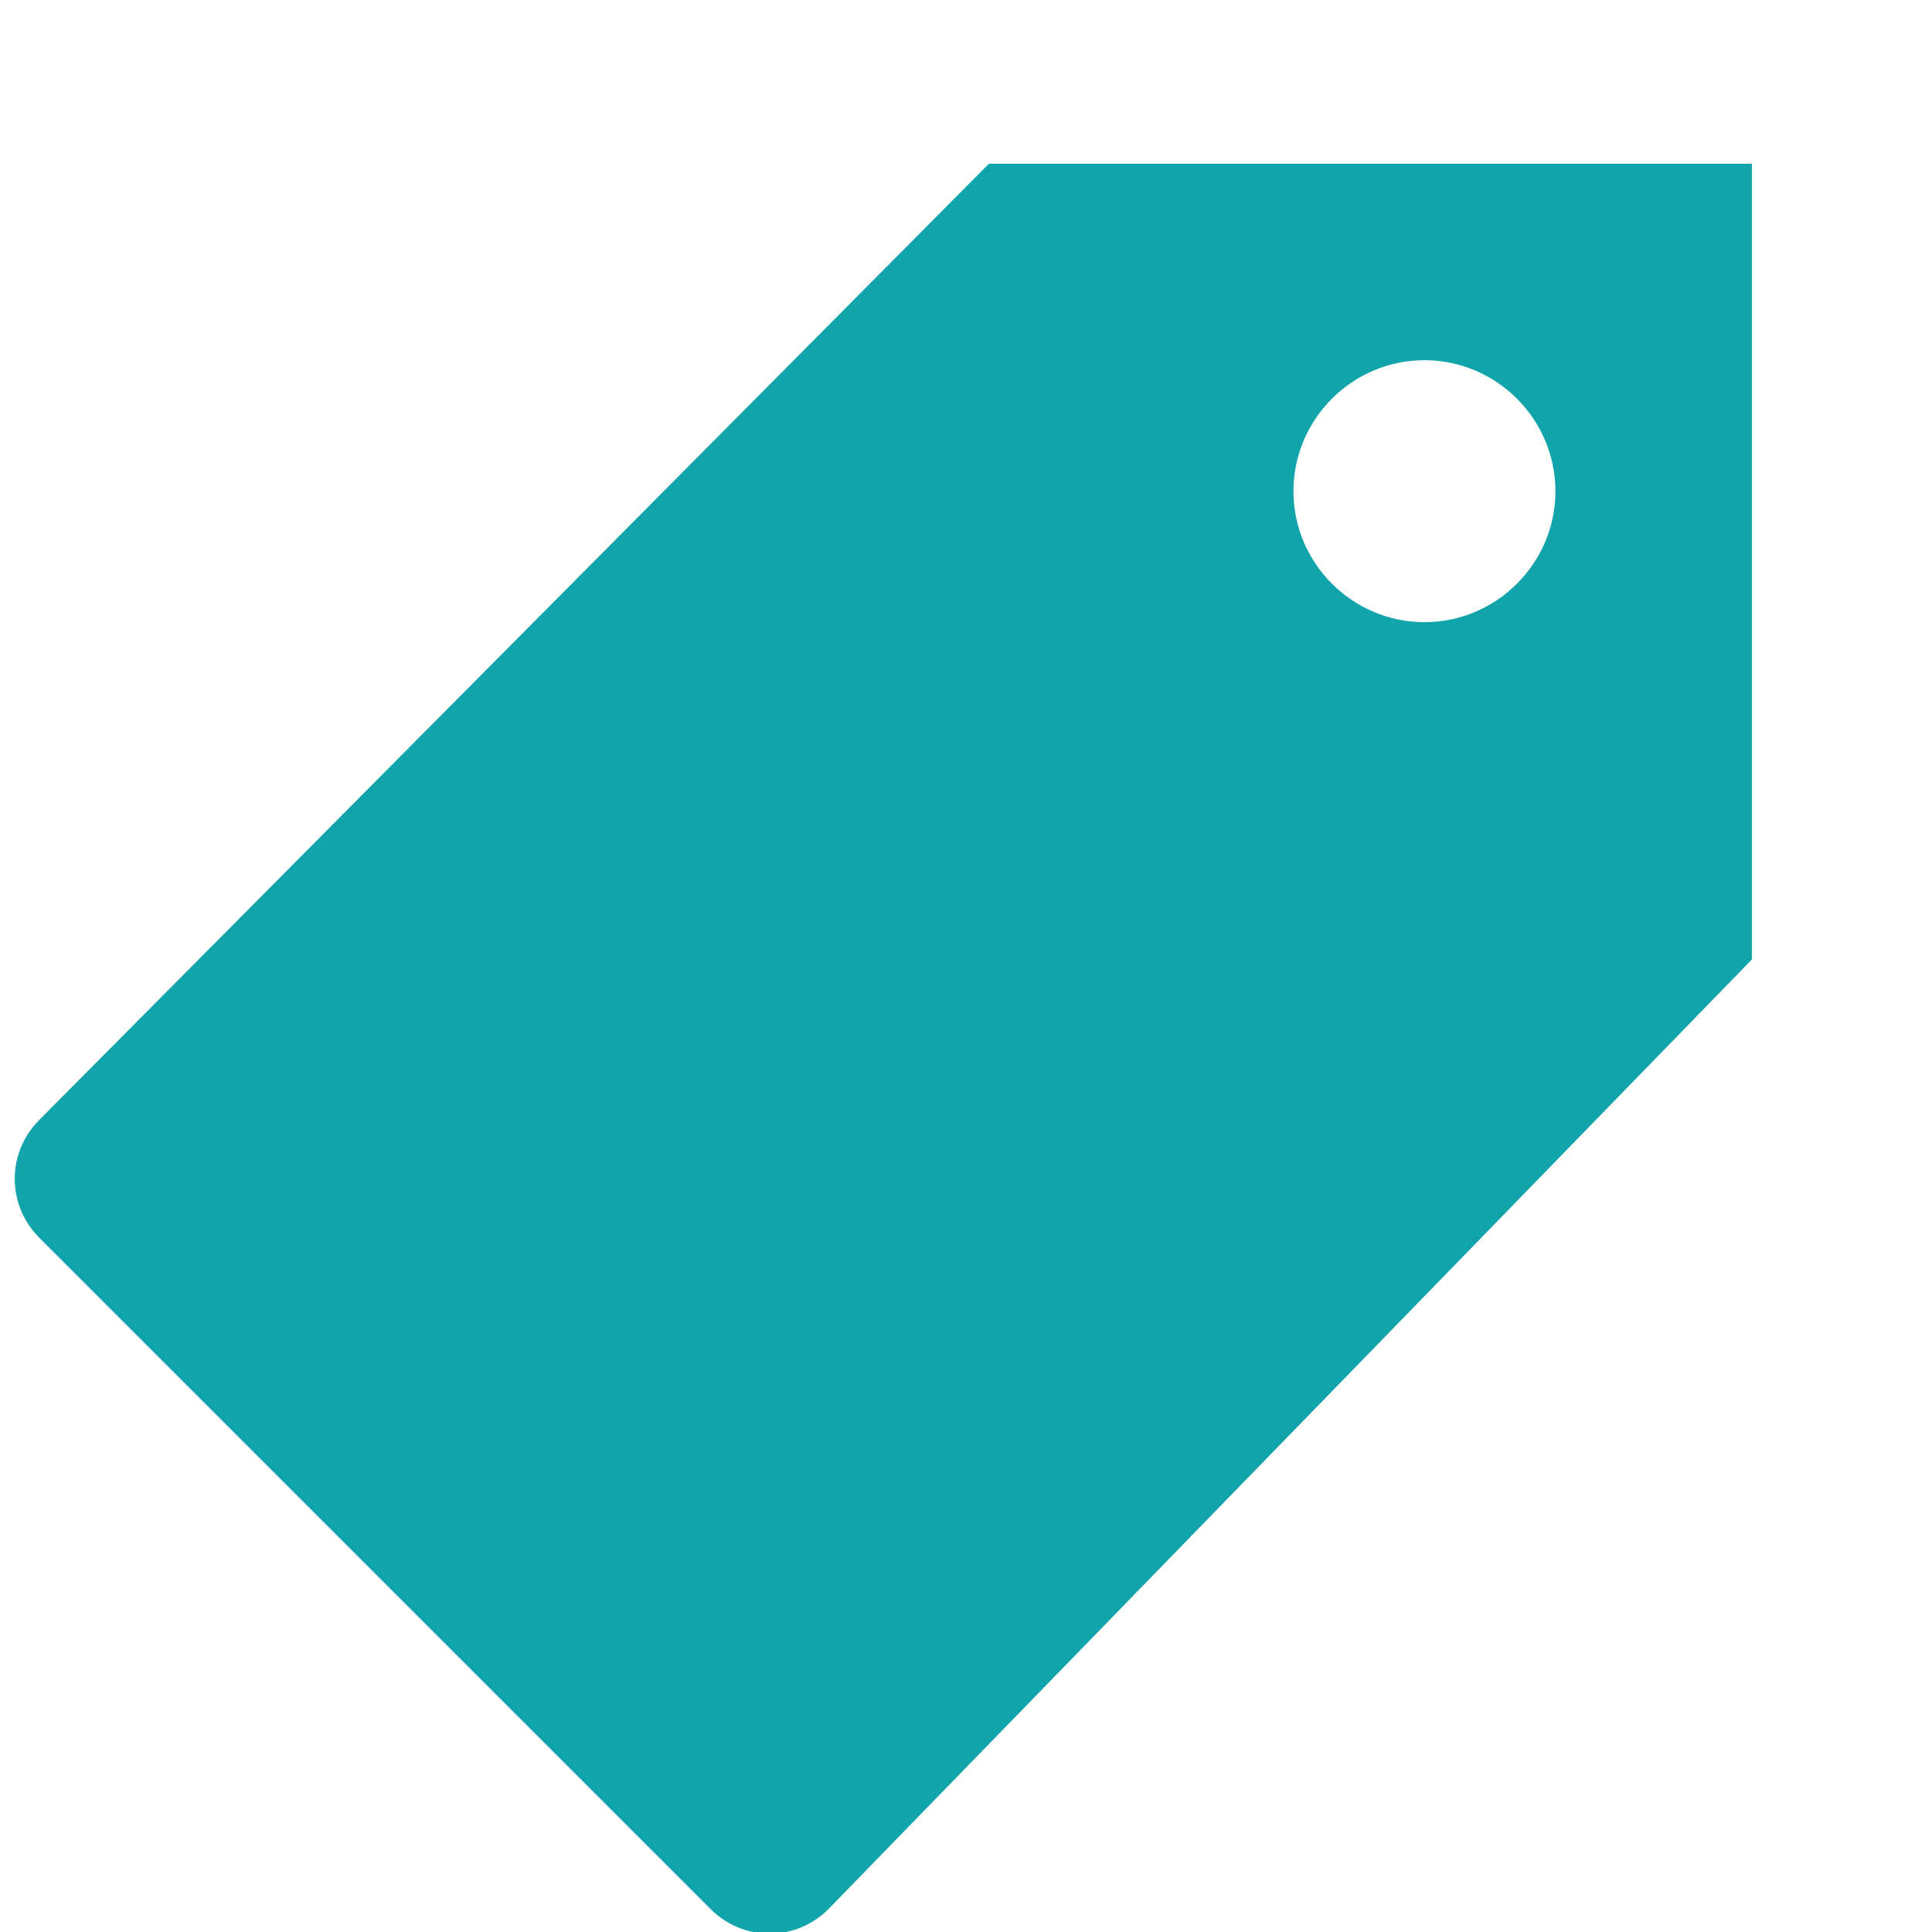 <svg id="Capa_1" xmlns="http://www.w3.org/2000/svg" viewBox="0 0 59 59"><style>.st0{fill:#11a5ab}.st1{fill:#28685c}.st2{fill:#fdd7ad}</style><path class="st0" d="M30.2 5l-29 29.2c-1 1-1 2.6 0 3.6l20.5 20.5c1 1 2.6 1 3.6 0l28.2-29V5H30.2zm13.3 14c-2.2 0-4-1.8-4-4s1.8-4 4-4 4 1.8 4 4-1.8 4-4 4z"/></svg>
